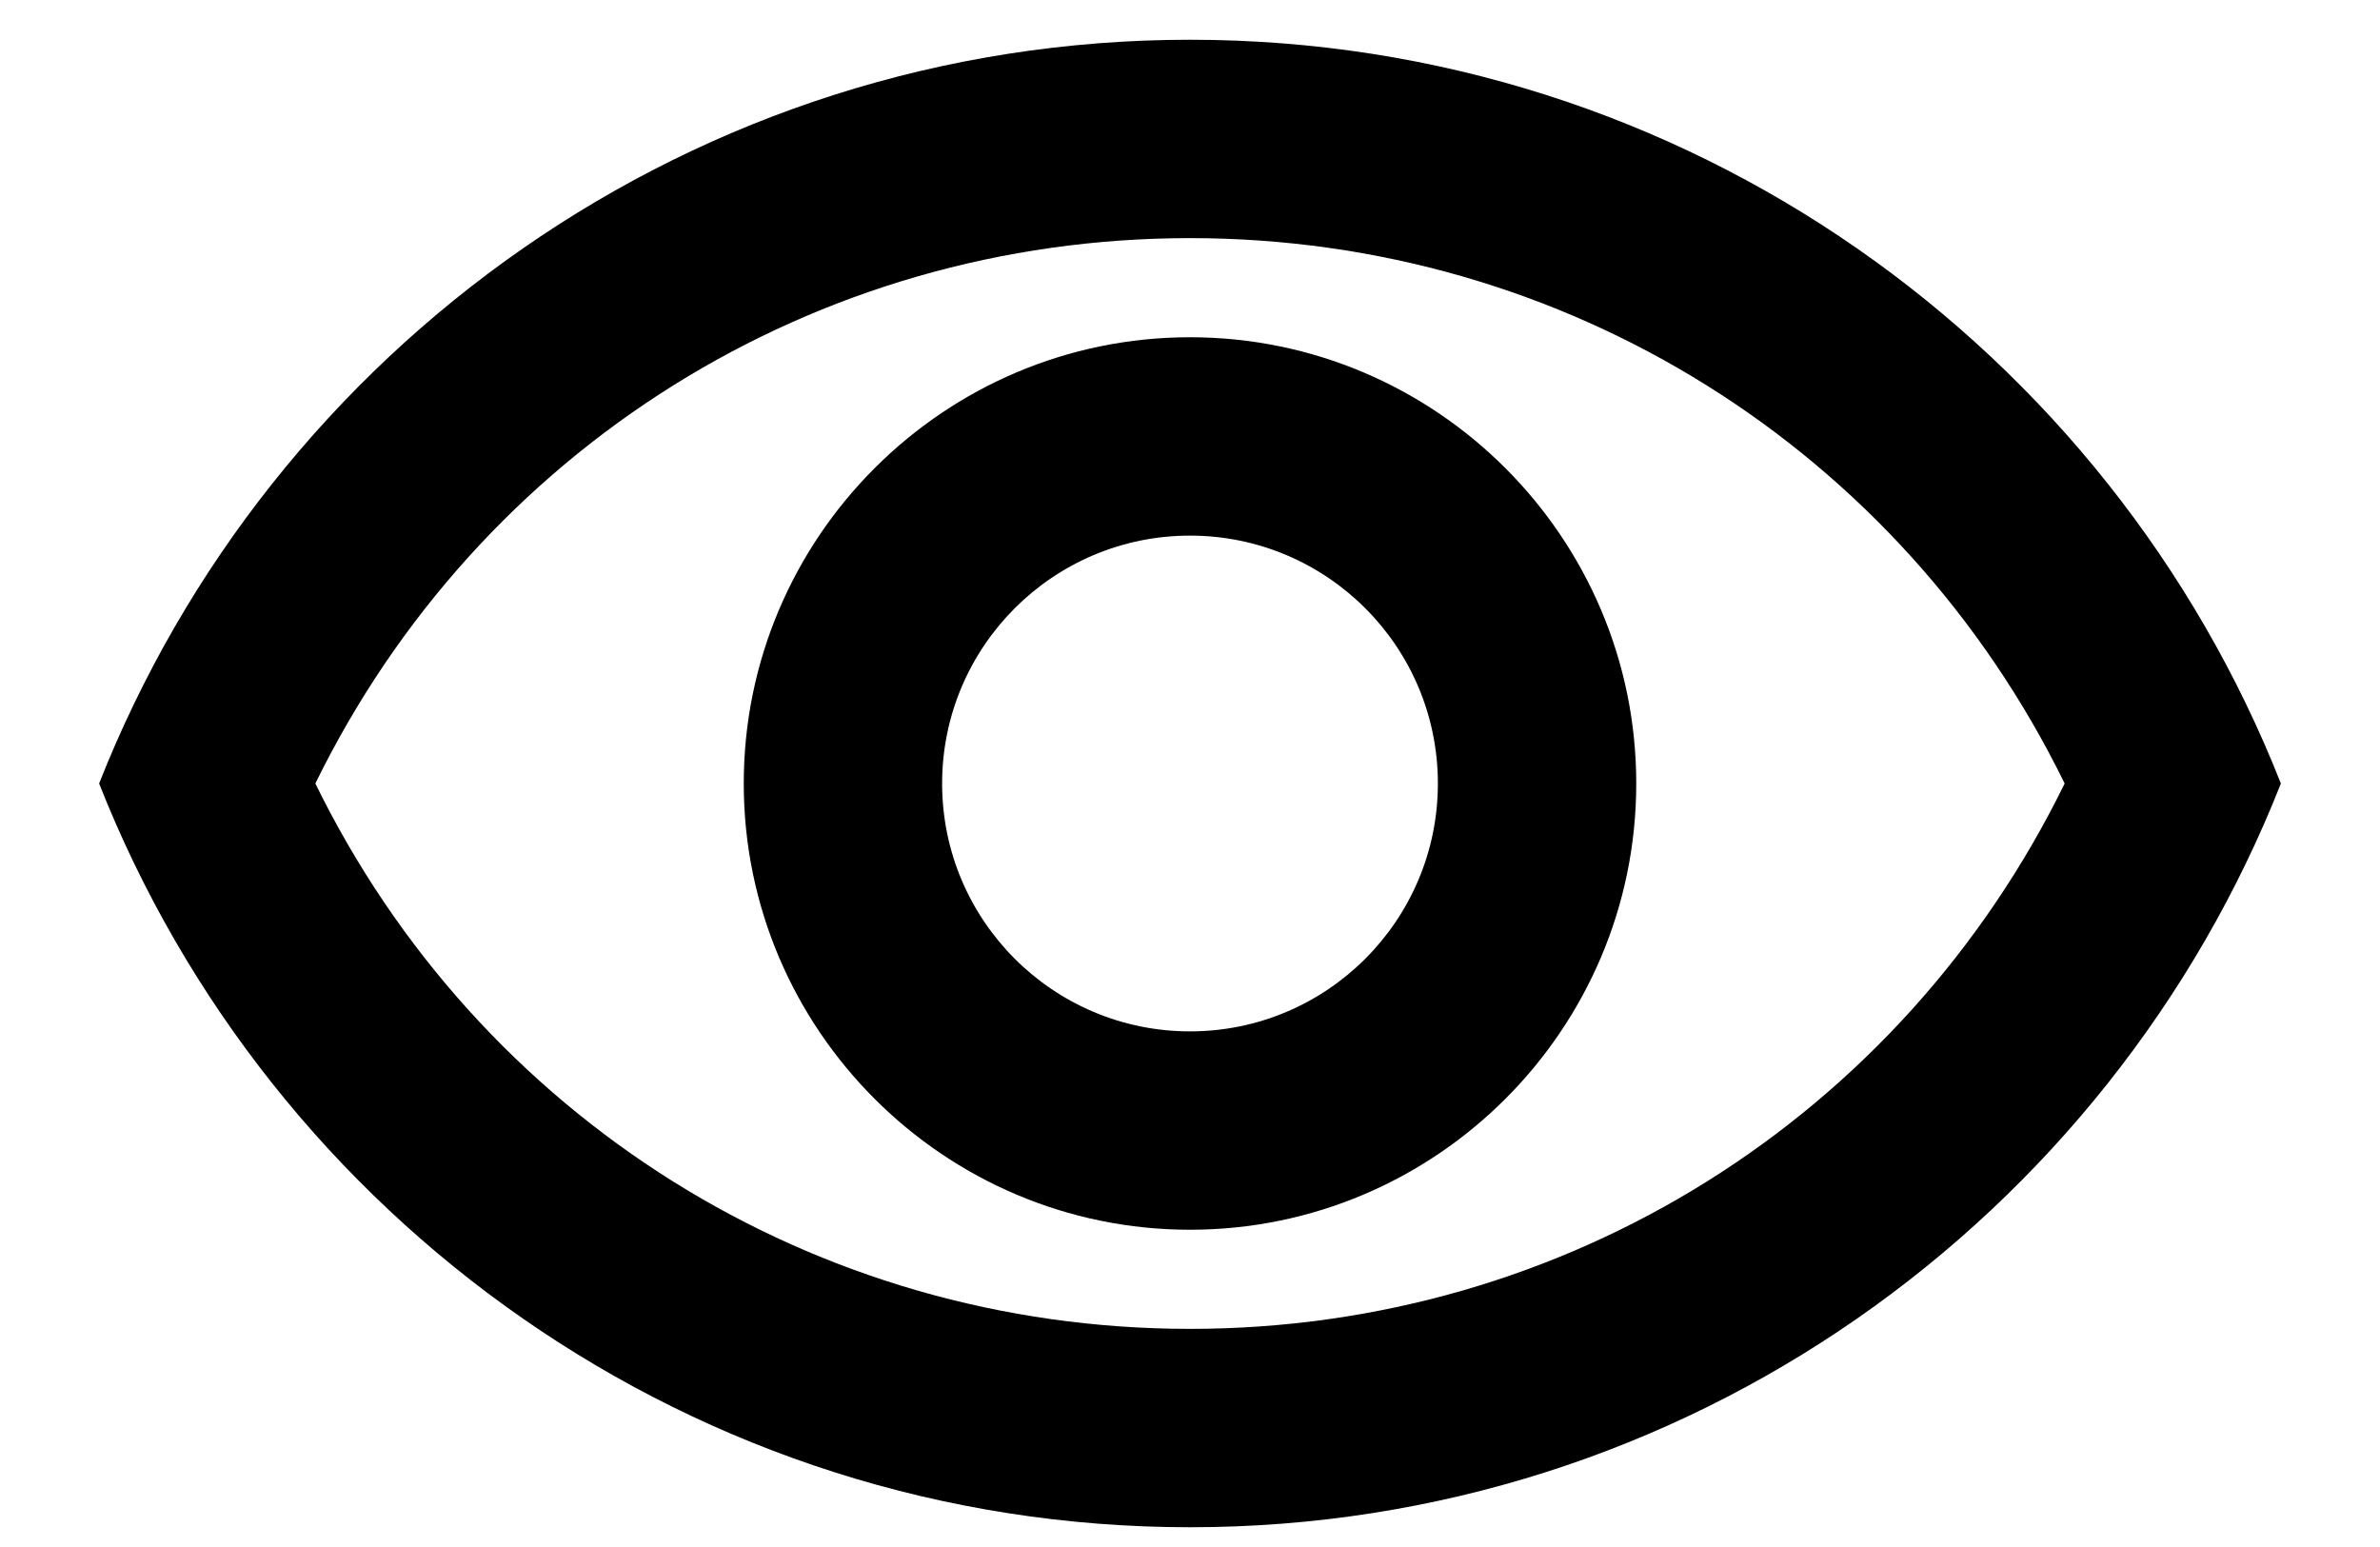 <svg width="20" height="13" viewBox="0 0 20 13" fill="none" xmlns="http://www.w3.org/2000/svg">
<path d="M10 2.001C13.158 2.001 15.975 3.776 17.35 6.584C15.975 9.392 13.158 11.167 10 11.167C6.842 11.167 4.025 9.392 2.65 6.584C4.025 3.776 6.842 2.001 10 2.001ZM10 0.334C5.833 0.334 2.275 2.926 0.833 6.584C2.275 10.242 5.833 12.834 10 12.834C14.167 12.834 17.725 10.242 19.167 6.584C17.725 2.926 14.167 0.334 10 0.334ZM10 4.501C11.15 4.501 12.083 5.434 12.083 6.584C12.083 7.734 11.15 8.667 10 8.667C8.85 8.667 7.917 7.734 7.917 6.584C7.917 5.434 8.85 4.501 10 4.501ZM10 2.834C7.933 2.834 6.25 4.517 6.25 6.584C6.25 8.651 7.933 10.334 10 10.334C12.067 10.334 13.75 8.651 13.75 6.584C13.75 4.517 12.067 2.834 10 2.834Z" fill="black"/>
</svg>

